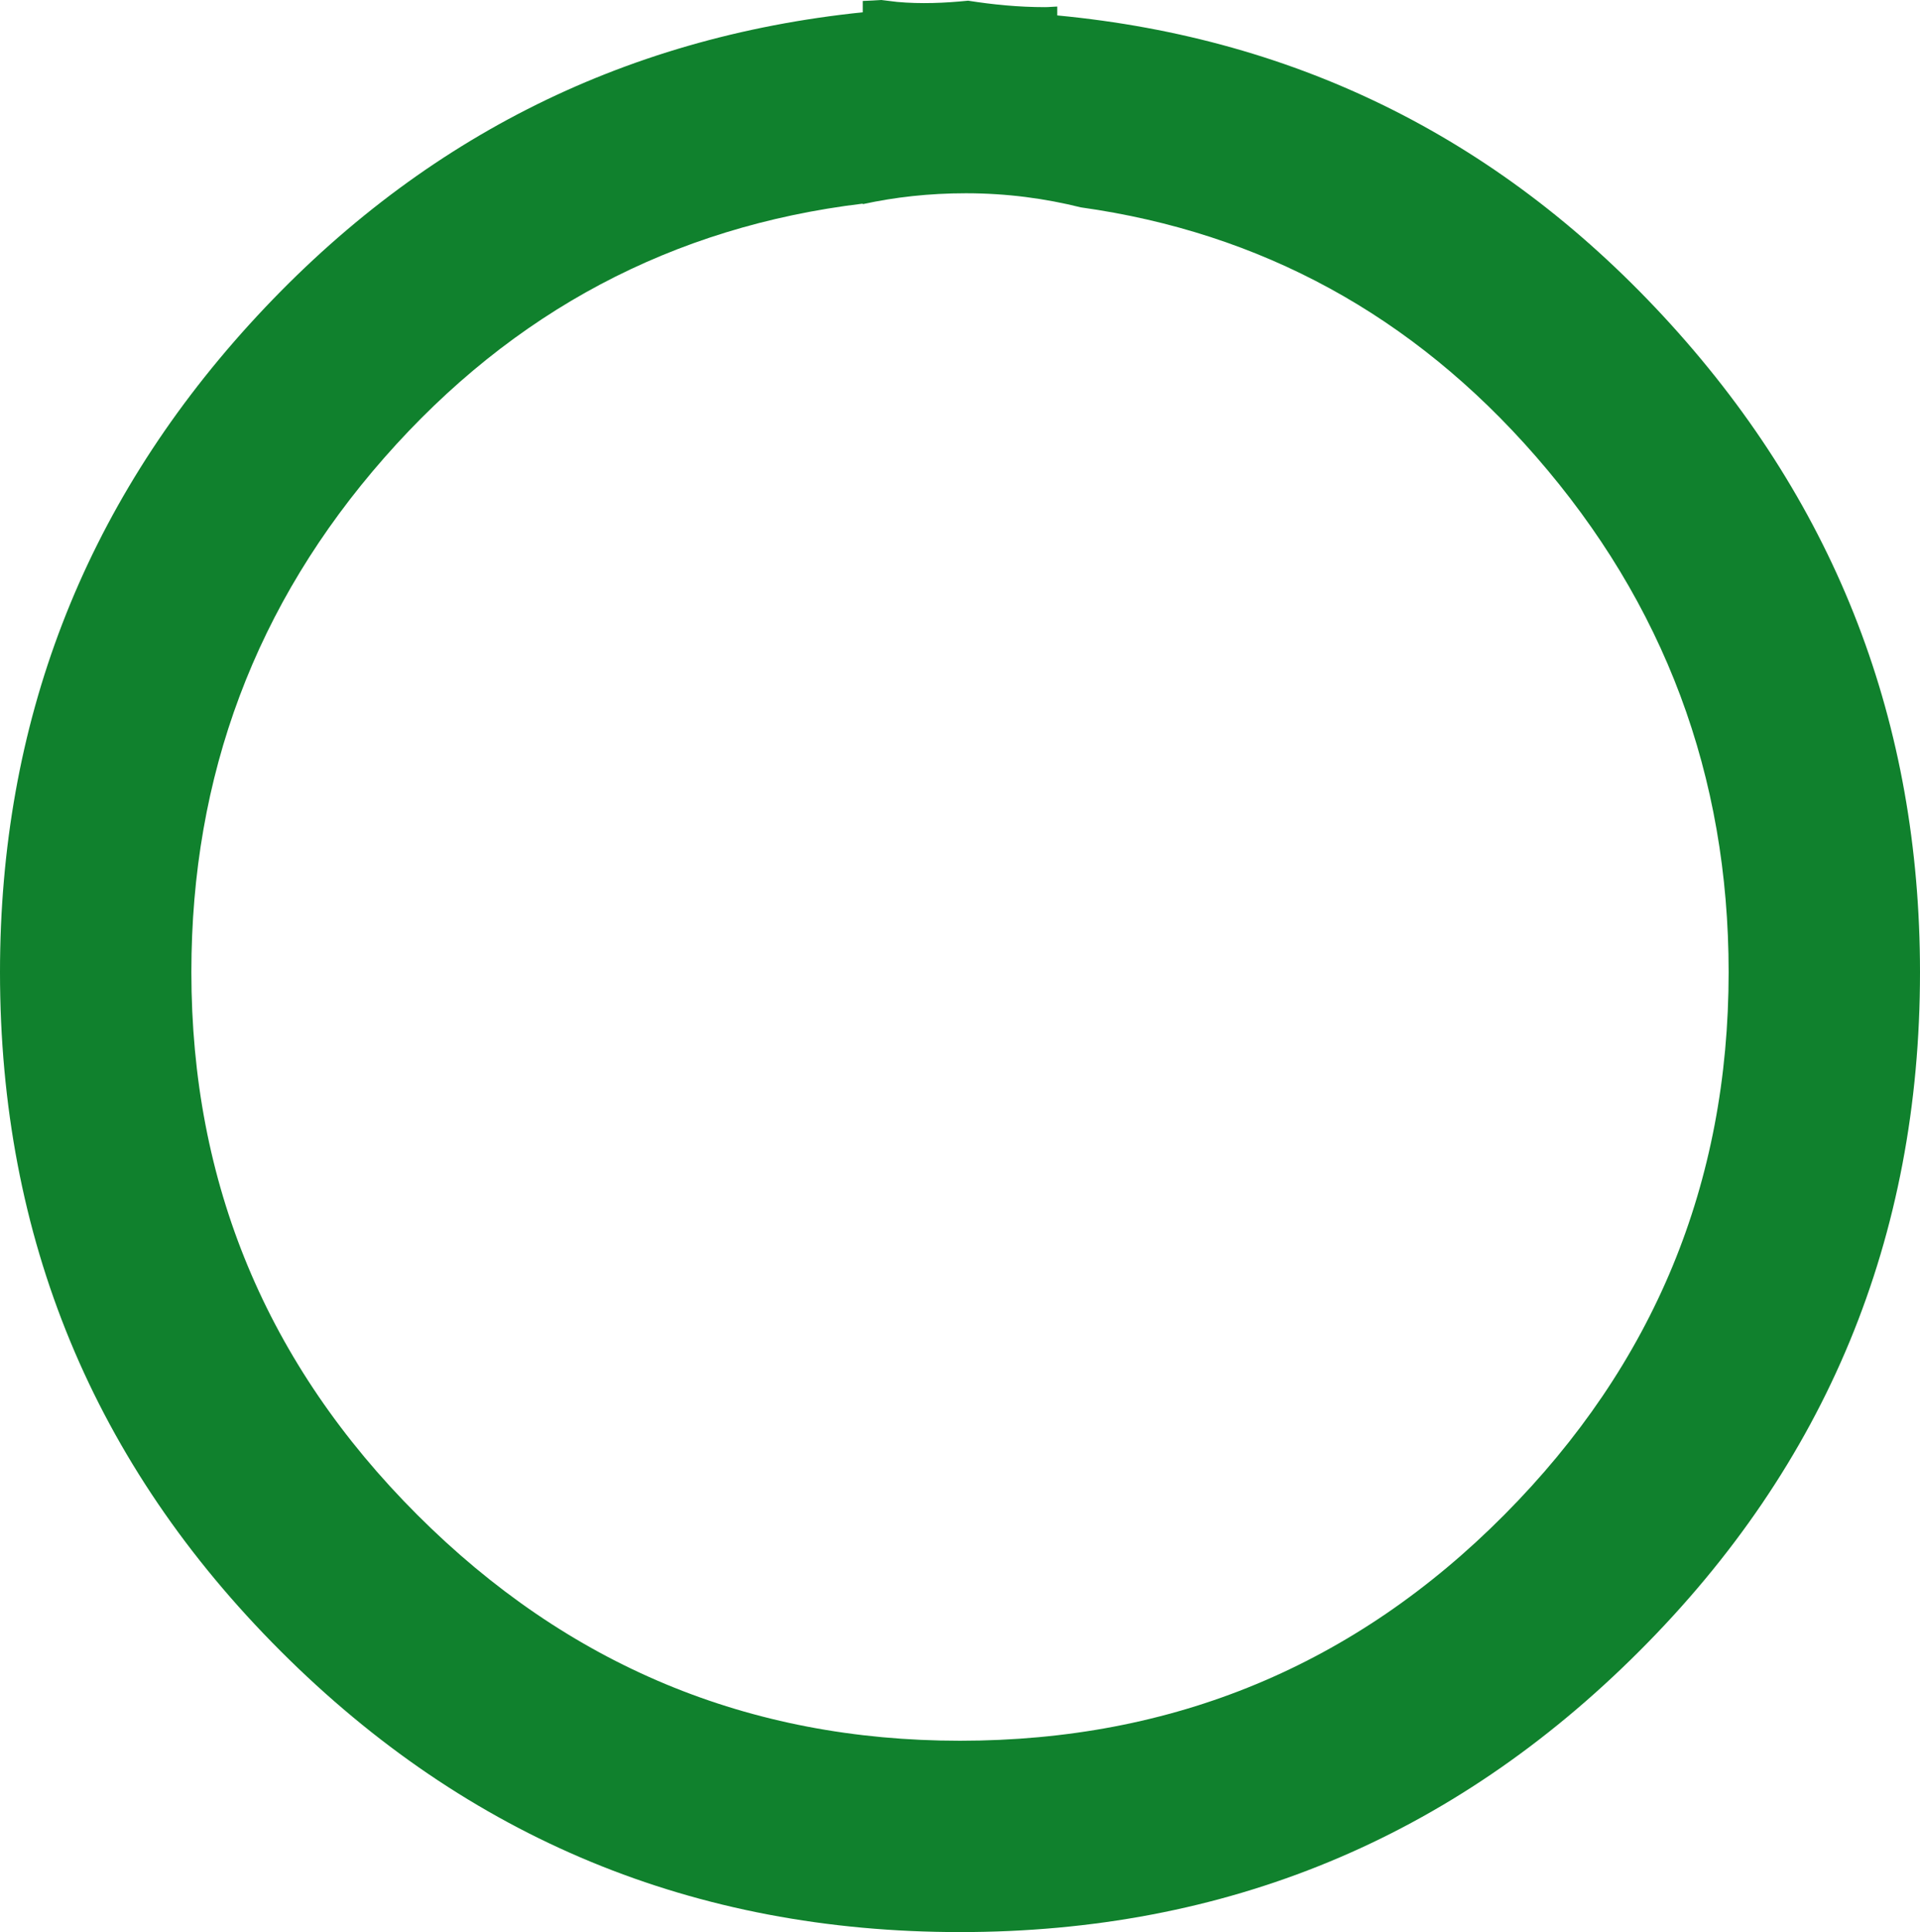 <?xml version="1.0" encoding="utf-8"?>
<!-- Generator: Adobe Illustrator 14.0.0, SVG Export Plug-In . SVG Version: 6.00 Build 43363)  -->
<!DOCTYPE svg PUBLIC "-//W3C//DTD SVG 1.1//EN" "http://www.w3.org/Graphics/SVG/1.1/DTD/svg11.dtd">
<svg version="1.1" id="Livello_1" xmlns="http://www.w3.org/2000/svg" xmlns:xlink="http://www.w3.org/1999/xlink" x="0px" y="0px"
	 width="22.032px" height="22.173px" viewBox="0 0 22.032 22.173" enable-background="new 0 0 22.032 22.173" xml:space="preserve">
<path fill="#10812D" d="M19.173,3.723c-1.906-2.1-4.253-3.281-7.041-3.546V0.075c-0.047,0.001-0.091,0.007-0.139,0.007
	c-0.311,0-0.603-0.03-0.884-0.074c-0.269,0.027-0.541,0.039-0.815,0.014C10.232,0.015,10.173,0.007,10.113,0
	C10.043,0.005,9.972,0.008,9.9,0.011v0.13C7.116,0.429,4.77,1.624,2.862,3.723C0.954,5.824,0,8.302,0,11.158
	c0,3.048,1.074,5.646,3.222,7.793c2.148,2.148,4.746,3.223,7.794,3.223s5.646-1.074,7.794-3.223
	c2.147-2.146,3.222-4.745,3.222-7.793C22.032,8.302,21.079,5.824,19.173,3.723z M17.262,17.385
	c-1.716,1.728-3.798,2.593-6.246,2.593c-2.424,0-4.5-0.865-6.228-2.593c-1.728-1.728-2.592-3.804-2.592-6.228
	c0-2.256,0.738-4.224,2.214-5.904c1.476-1.68,3.306-2.652,5.49-2.916v0.006c0.367-0.08,0.761-0.125,1.183-0.125
	c0.477,0,0.914,0.061,1.32,0.162c2.063,0.289,3.806,1.235,5.219,2.856c1.476,1.692,2.214,3.667,2.214,5.922
	C19.836,13.582,18.978,15.658,17.262,17.385z"/>
</svg>
